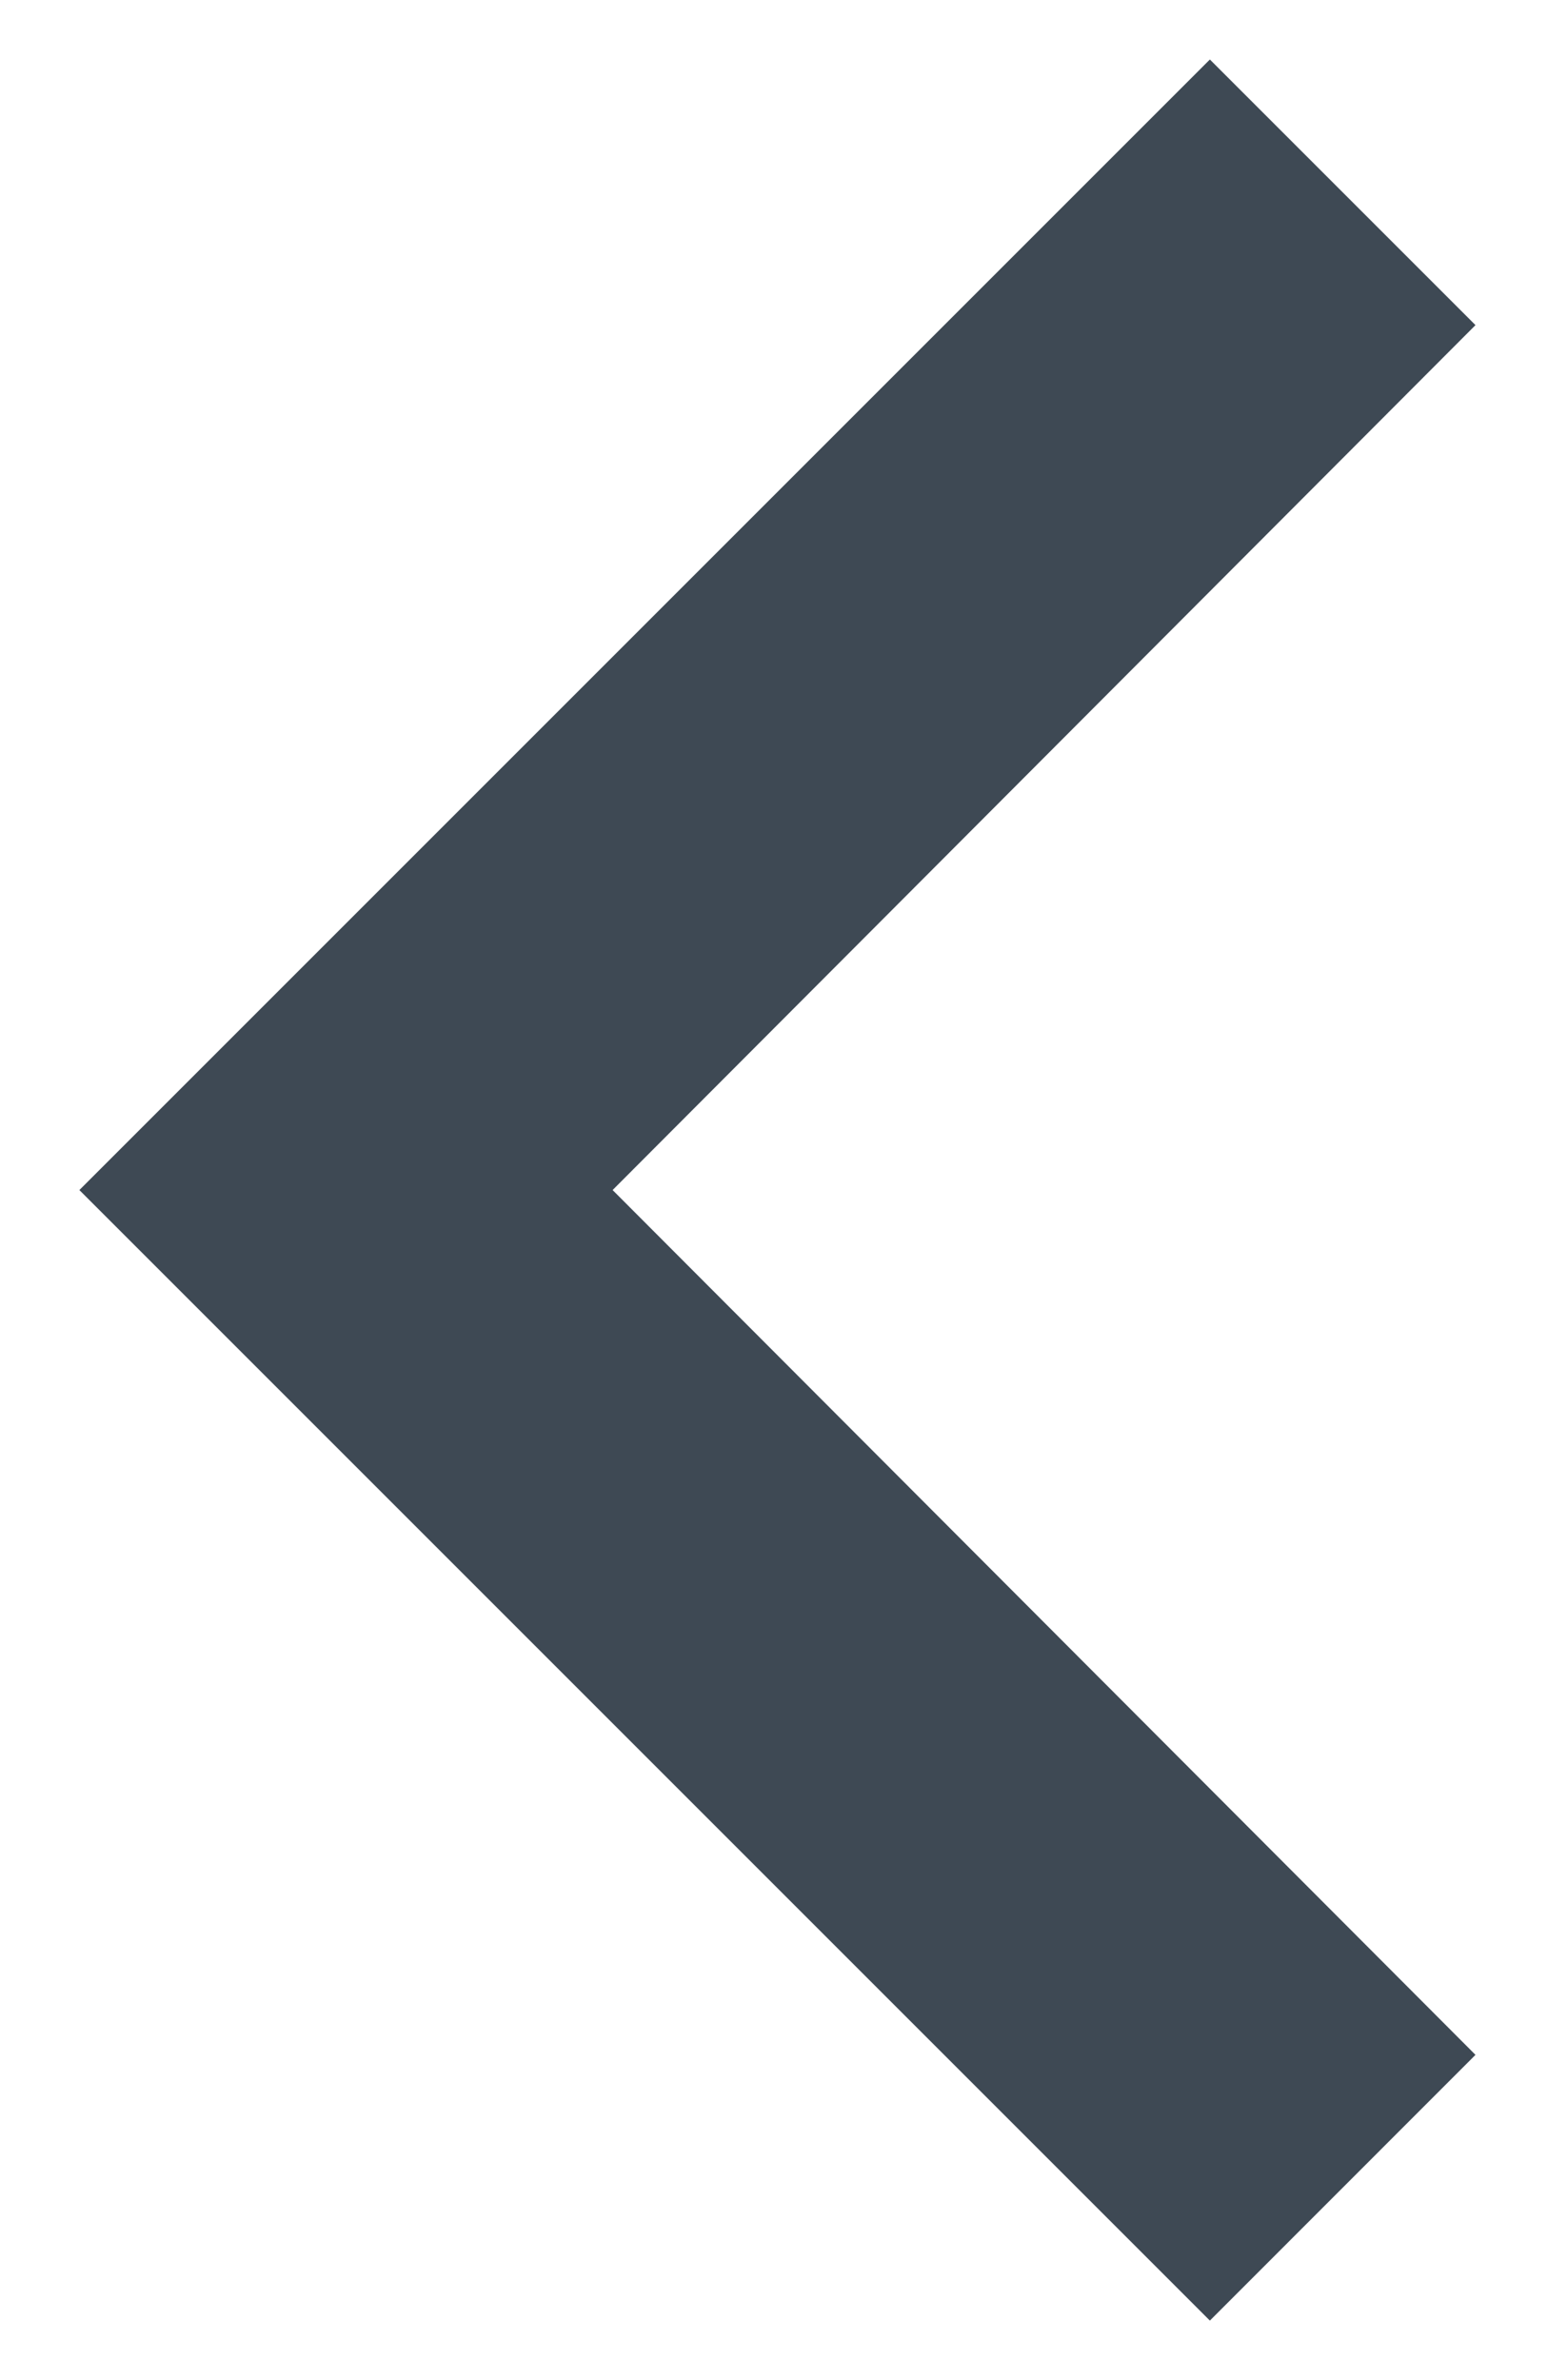 <svg width="13" height="20" viewBox="0 0 13 20" fill="none" xmlns="http://www.w3.org/2000/svg">
<path d="M12.399 17.267L5.148 10L12.399 2.732L10.167 0.5L0.667 10L10.167 19.5L12.399 17.267Z" fill="#3E4954"/>
</svg>
